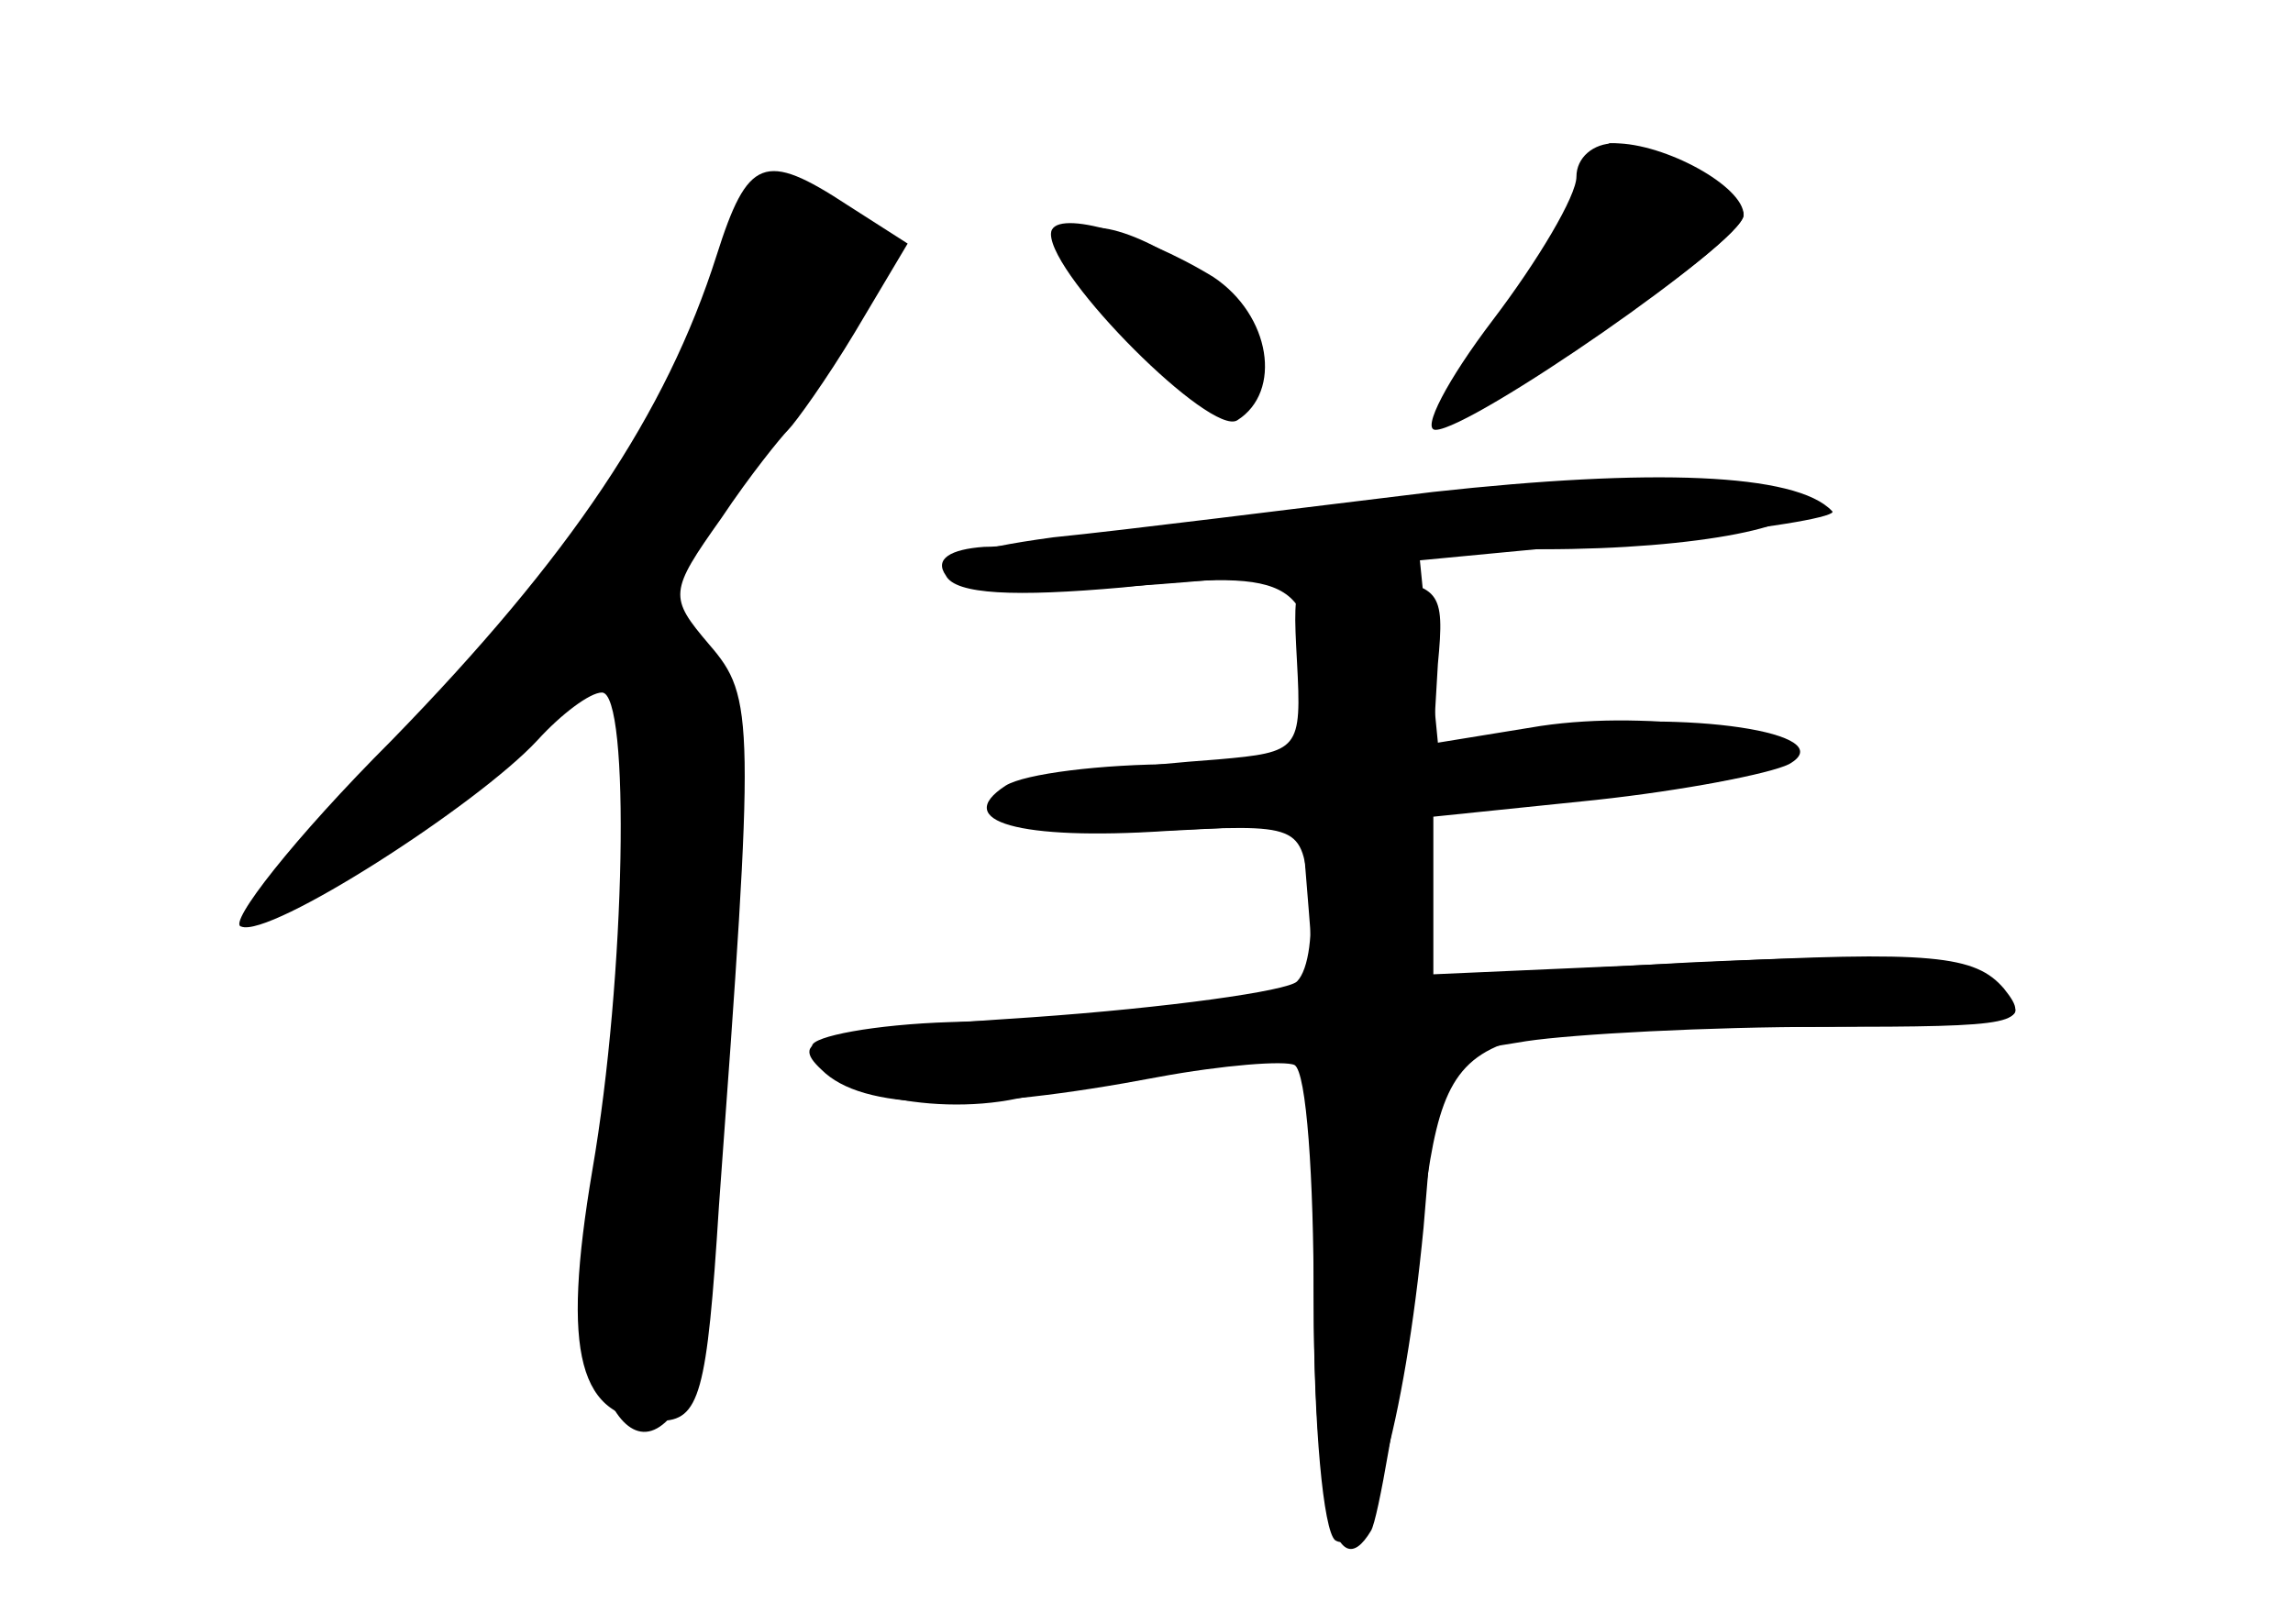 <?xml version="1.0" standalone="no"?>
<!DOCTYPE svg PUBLIC "-//W3C//DTD SVG 20010904//EN"
 "http://www.w3.org/TR/2001/REC-SVG-20010904/DTD/svg10.dtd">
<svg version="1.0" xmlns="http://www.w3.org/2000/svg"
 width="96pt" height="68pt" viewBox="0 0 96 68"
 preserveAspectRatio="xMidYMid meet">
<g transform="translate(0,68) scale(0.1,-0.1)" fill="#000000" stroke="none">
<g id="part-0" class="char-part">
  <path d="M661 597 c-5 -13 -21 -38 -36 -55 -15 -18 -25 -35 -23 -37 7 -8 128
73 128 85 0 9 -40 30 -56 30 -2 0 -8 -10 -13 -23z"/>
  <path d="M300 573 c-21 -66 -61 -126 -136 -203 -41 -41 -69 -77 -63 -78 12 -5
99 51 124 78 10 11 22 20 27 20 12 0 10 -119 -4 -200 -13 -77 -6 -105 28 -105
17 0 20 11 25 90 15 204 15 213 -4 235 -17 20 -17 22 5 53 12 18 25 34 28 37
3 3 16 21 28 41 l22 37 -25 16 c-35 23 -42 20 -55 -21z"/>
  <path d="M450 578 c0 -21 42 -68 61 -68 25 0 24 24 -2 49 -24 22 -59 34 -59
19z"/>
  <path d="M530 464 c-52 -7 -105 -13 -118 -13 -14 -1 -21 -5 -16 -12 4 -8 29
-9 74 -5 73 8 80 3 80 -50 0 -23 -3 -24 -57 -24 -32 0 -64 -4 -72 -9 -23 -15
6 -23 67 -19 l57 3 3 -37 c3 -37 2 -38 -30 -39 -18 -1 -40 -2 -48 -3 -8 -2
-41 -3 -72 -4 -32 -1 -58 -6 -58 -10 0 -18 48 -30 86 -22 22 4 58 11 82 14
l42 5 0 -99 c0 -89 9 -126 24 -101 3 5 11 52 18 104 14 112 6 107 167 107 89
1 95 2 76 16 -16 13 -39 15 -127 11 l-108 -6 0 34 0 34 70 7 c39 4 73 10 75
15 8 12 -53 22 -100 15 l-43 -7 -4 41 -4 40 52 0 c65 0 115 10 108 21 -7 12
-111 9 -224 -7z"/>
</g>
<g id="part-1" class="char-part">
  <path d="M302 563 c-16 -55 -59 -118 -138 -202 -52 -56 -61 -70 -39 -58 17 8
52 34 78 57 26 23 51 39 55 35 10 -10 5 -146 -8 -208 -15 -74 13 -139 38 -89
5 9 12 81 14 159 4 113 2 145 -8 154 -21 18 -17 29 31 94 50 66 50 66 33 83
-23 23 -44 13 -56 -25z"/>
</g>
<g id="part-2" class="char-part">
  <path d="M660 606 c0 -8 -16 -35 -35 -60 -19 -25 -30 -46 -24 -46 15 0 129 79
129 90 0 12 -33 30 -54 30 -9 0 -16 -6 -16 -14z"/>
  <path d="M440 582 c0 -18 67 -85 78 -78 19 12 14 44 -10 60 -31 19 -68 29 -68
18z"/>
  <path d="M600 474 c-58 -7 -129 -16 -159 -19 -37 -5 -50 -10 -43 -17 7 -7 47
-7 129 1 65 6 146 14 181 17 35 3 62 8 59 10 -15 16 -76 18 -167 8z"/>
</g>
<g id="part-3" class="char-part">
  <path d="M543 403 c2 -37 1 -38 -33 -41 -68 -5 -101 -13 -94 -23 4 -6 32 -9
68 -7 61 3 61 3 64 -26 2 -16 0 -32 -5 -37 -4 -4 -54 -11 -111 -15 -92 -6
-102 -9 -88 -22 17 -17 62 -18 141 -3 27 5 53 7 57 5 5 -3 8 -47 8 -99 0 -52
4 -96 9 -100 13 -8 29 48 37 131 l6 72 37 6 c20 3 76 6 125 6 81 0 87 1 75 16
-12 14 -30 16 -126 11 l-113 -5 0 33 0 33 68 7 c37 4 73 11 81 15 23 13 -44
23 -100 15 l-49 -7 2 34 c3 31 1 33 -29 36 -32 3 -32 2 -30 -35z"/>
</g>
</g>
</svg>